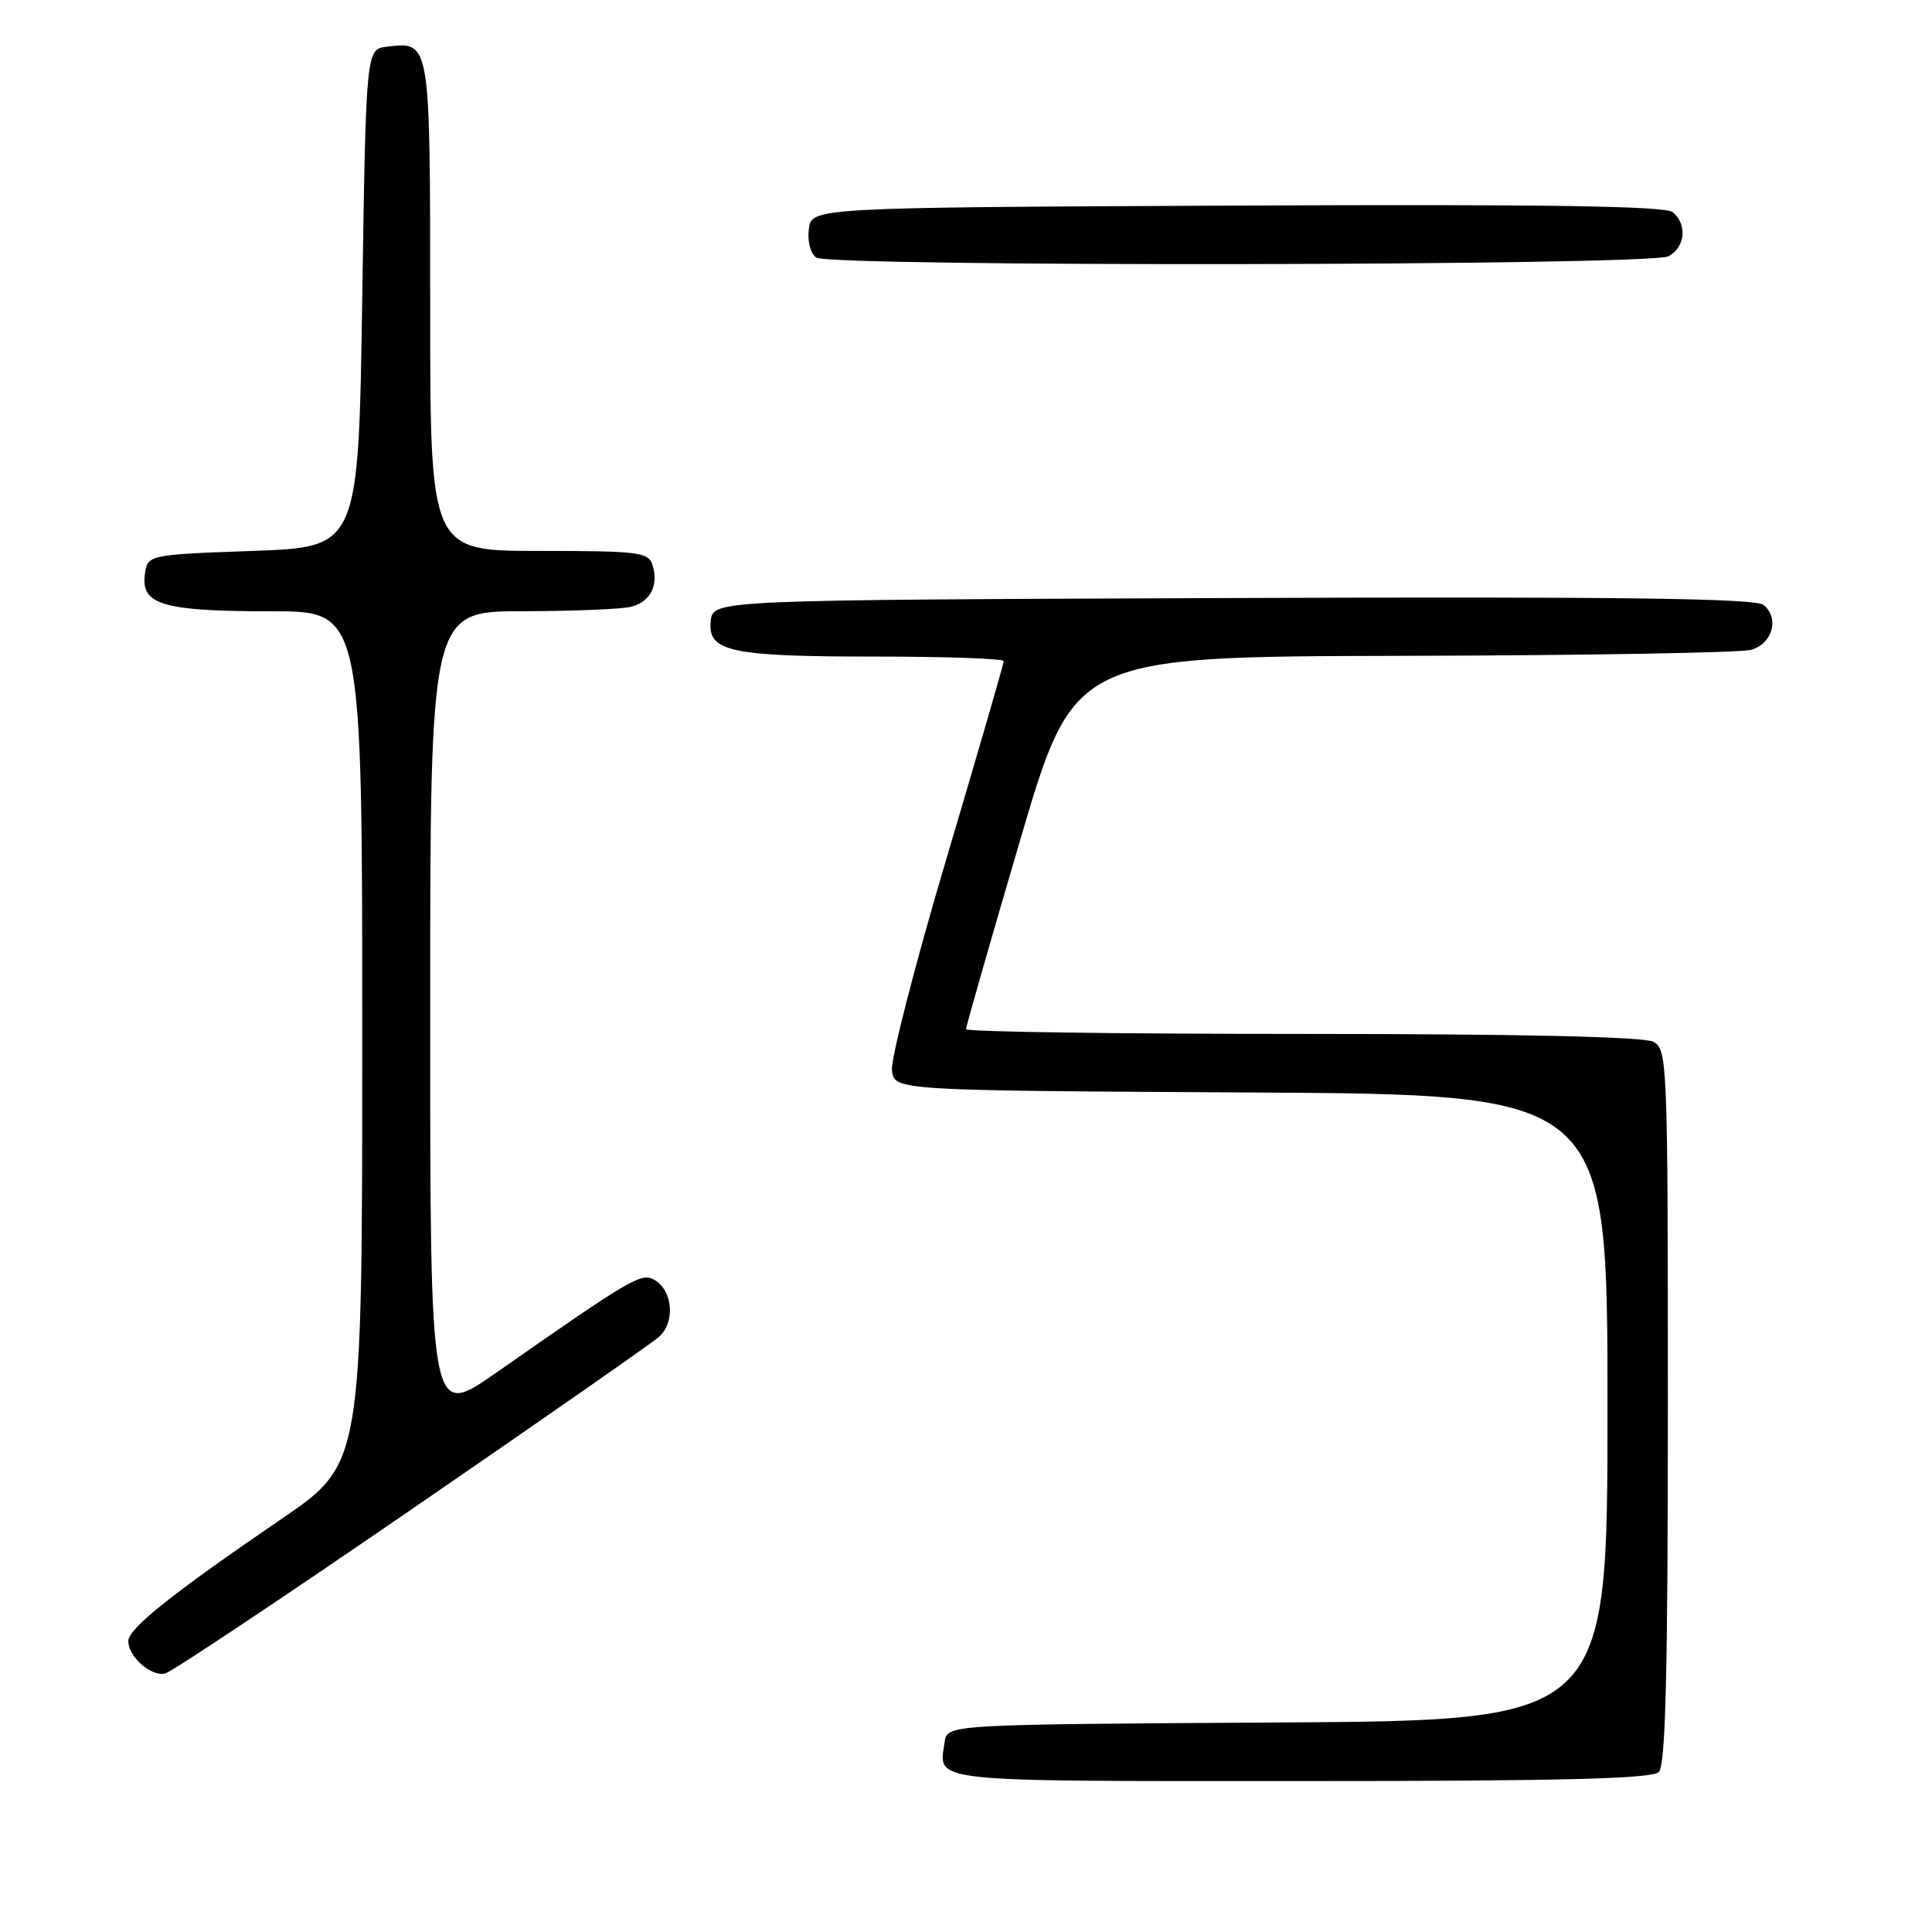 <?xml version="1.0" encoding="UTF-8" standalone="no"?>
<!DOCTYPE svg PUBLIC "-//W3C//DTD SVG 1.1//EN" "http://www.w3.org/Graphics/SVG/1.1/DTD/svg11.dtd" >
<svg xmlns="http://www.w3.org/2000/svg" xmlns:xlink="http://www.w3.org/1999/xlink" version="1.1" viewBox="0 0 256 256">
 <g >
 <path fill="currentColor"
d=" M 219.80 234.80 C 220.70 233.90 221.00 221.76 221.00 186.34 C 221.00 140.63 220.94 139.04 219.07 138.04 C 217.82 137.37 201.37 137.00 172.57 137.00 C 148.05 137.00 128.00 136.72 128.00 136.37 C 128.00 136.02 131.22 124.77 135.16 111.37 C 142.32 87.00 142.32 87.00 185.91 86.90 C 209.88 86.85 230.62 86.49 232.00 86.11 C 234.86 85.32 235.82 81.93 233.69 80.16 C 232.64 79.28 214.83 79.05 163.39 79.24 C 94.50 79.50 94.50 79.50 94.18 82.25 C 93.71 86.35 96.72 87.00 116.07 87.00 C 125.38 87.00 133.00 87.27 133.00 87.60 C 133.00 87.93 129.60 99.66 125.44 113.67 C 121.28 127.67 118.02 140.34 118.19 141.82 C 118.50 144.50 118.50 144.50 165.75 144.76 C 213.00 145.02 213.00 145.02 213.00 186.50 C 213.00 227.98 213.00 227.98 169.25 228.24 C 125.50 228.50 125.50 228.50 125.17 230.82 C 124.40 236.23 122.28 236.00 172.27 236.00 C 206.97 236.00 218.90 235.70 219.80 234.80 Z  M 54.50 200.02 C 71.55 188.31 86.31 178.02 87.30 177.16 C 89.45 175.29 89.19 171.14 86.83 169.66 C 85.04 168.54 83.99 169.15 65.75 181.89 C 57.00 188.01 57.00 188.01 57.00 134.50 C 57.00 81.00 57.00 81.00 69.25 80.99 C 75.99 80.98 82.48 80.71 83.68 80.39 C 86.20 79.71 87.30 77.52 86.46 74.86 C 85.92 73.16 84.62 73.00 71.43 73.00 C 57.00 73.00 57.00 73.00 57.00 40.62 C 57.00 5.30 57.04 5.52 51.31 6.18 C 48.50 6.50 48.50 6.50 48.00 39.50 C 47.50 72.50 47.50 72.50 33.50 73.00 C 19.50 73.50 19.50 73.50 19.18 76.25 C 18.73 80.16 21.74 81.00 36.07 81.00 C 48.00 81.00 48.00 81.00 48.00 137.48 C 48.00 193.96 48.00 193.96 37.35 201.23 C 22.82 211.15 17.00 215.79 17.00 217.45 C 17.00 219.54 20.06 222.22 21.90 221.74 C 22.78 221.51 37.45 211.73 54.50 200.02 Z  M 221.07 33.96 C 223.31 32.76 223.61 29.75 221.64 28.11 C 220.65 27.30 204.70 27.05 163.89 27.24 C 107.50 27.50 107.50 27.50 107.17 30.39 C 106.98 32.03 107.41 33.65 108.17 34.13 C 110.16 35.39 218.70 35.23 221.07 33.96 Z "/>
</g>
</svg>